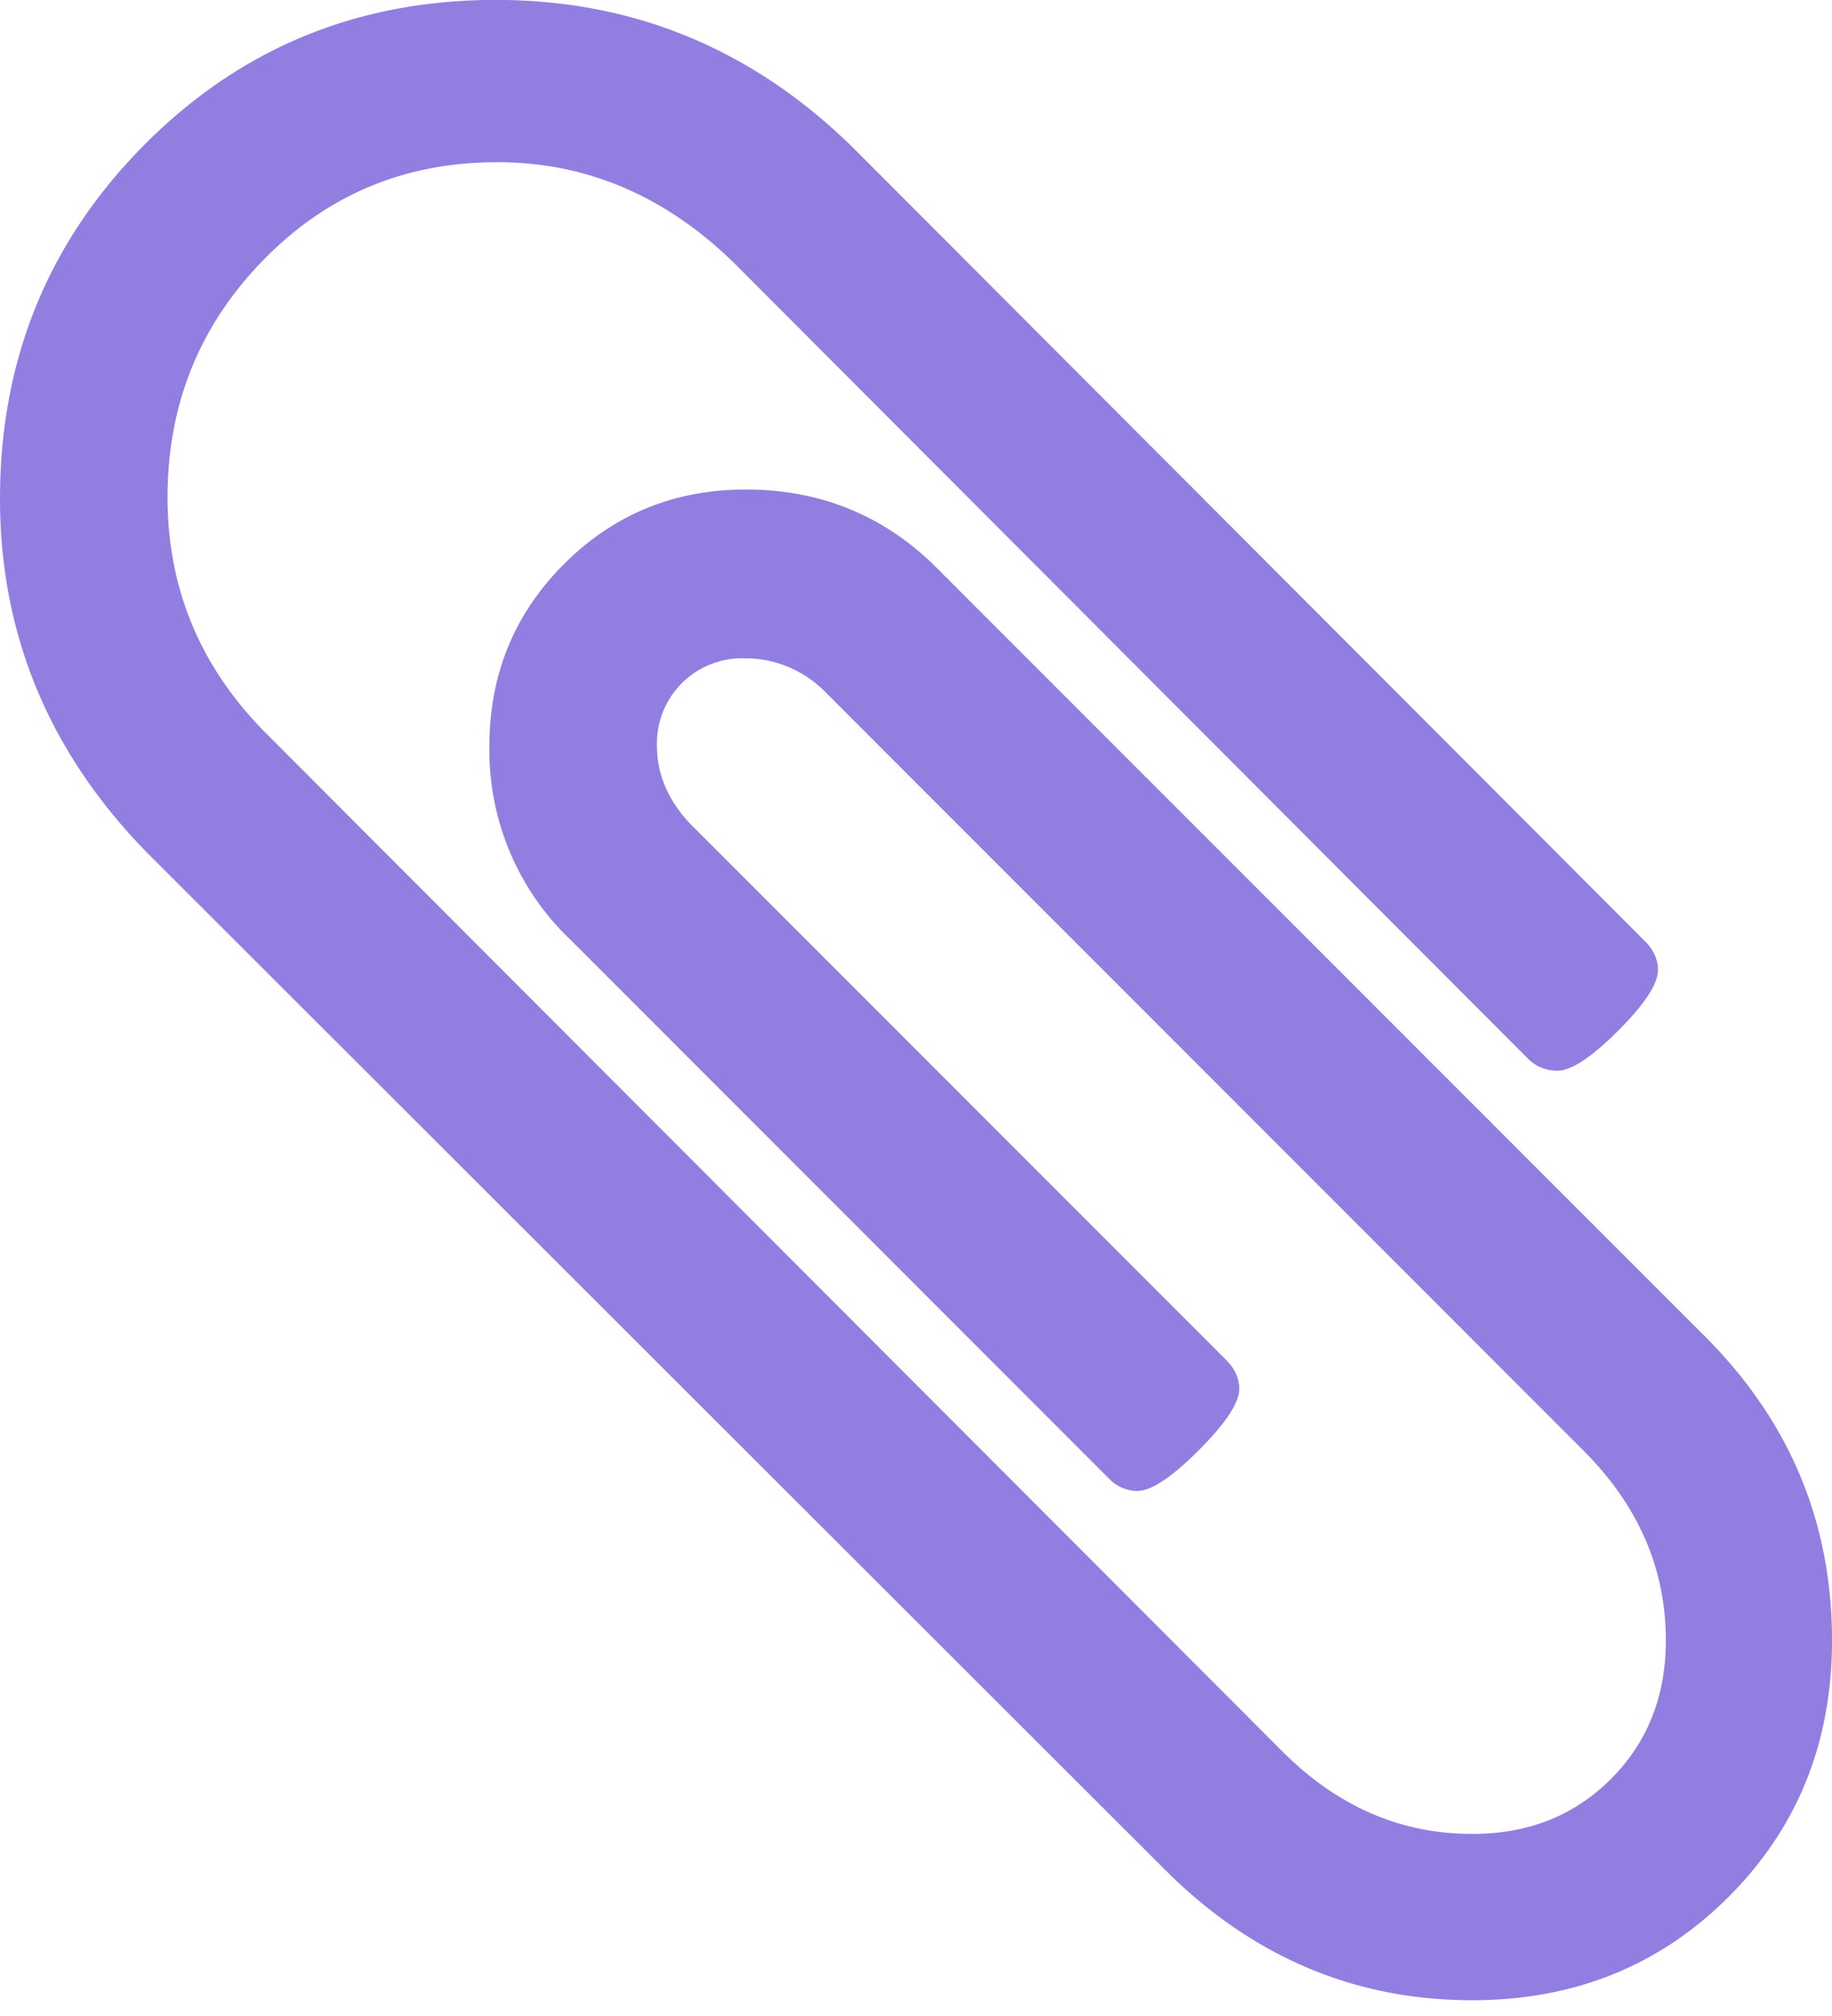 <svg xmlns="http://www.w3.org/2000/svg" width="20" height="22" viewBox="0 0 20 22"><g><g><path fill="#927ee1" d="M20 17.9c0 1.114-.376 2.047-1.129 2.8-.752.752-1.686 1.128-2.8 1.128-1.286 0-2.405-.476-3.357-1.428L1.614 9.314C.538 8.218 0 6.928 0 5.442c0-1.515.524-2.8 1.571-3.857C2.62.528 3.9-.001 5.414-.001c1.505 0 2.805.538 3.9 1.614l8.643 8.657c.096.096.143.2.143.315 0 .152-.145.374-.436.664-.29.29-.512.436-.664.436a.451.451 0 0 1-.329-.142L8.014 2.87c-.752-.734-1.614-1.1-2.586-1.1-1.009 0-1.861.357-2.556 1.071-.696.714-1.043 1.576-1.043 2.586 0 1 .361 1.862 1.085 2.585L14 19.113c.6.6 1.29.9 2.072.9.61 0 1.114-.199 1.514-.599.4-.4.6-.904.6-1.514 0-.781-.3-1.471-.9-2.071l-8.3-8.301a1.225 1.225 0 0 0-.857-.344.93.93 0 0 0-.686.272.93.93 0 0 0-.271.685c0 .305.119.586.357.843l5.857 5.857c.095.095.143.2.143.315 0 .152-.148.376-.444.672-.295.295-.519.443-.671.443a.438.438 0 0 1-.315-.143L6.243 10.27a2.85 2.85 0 0 1-.9-2.128c0-.781.271-1.443.814-1.986.543-.543 1.205-.814 1.986-.814.838 0 1.548.3 2.128.9l8.3 8.3C19.524 15.475 20 16.595 20 17.9z"/></g></g></svg>